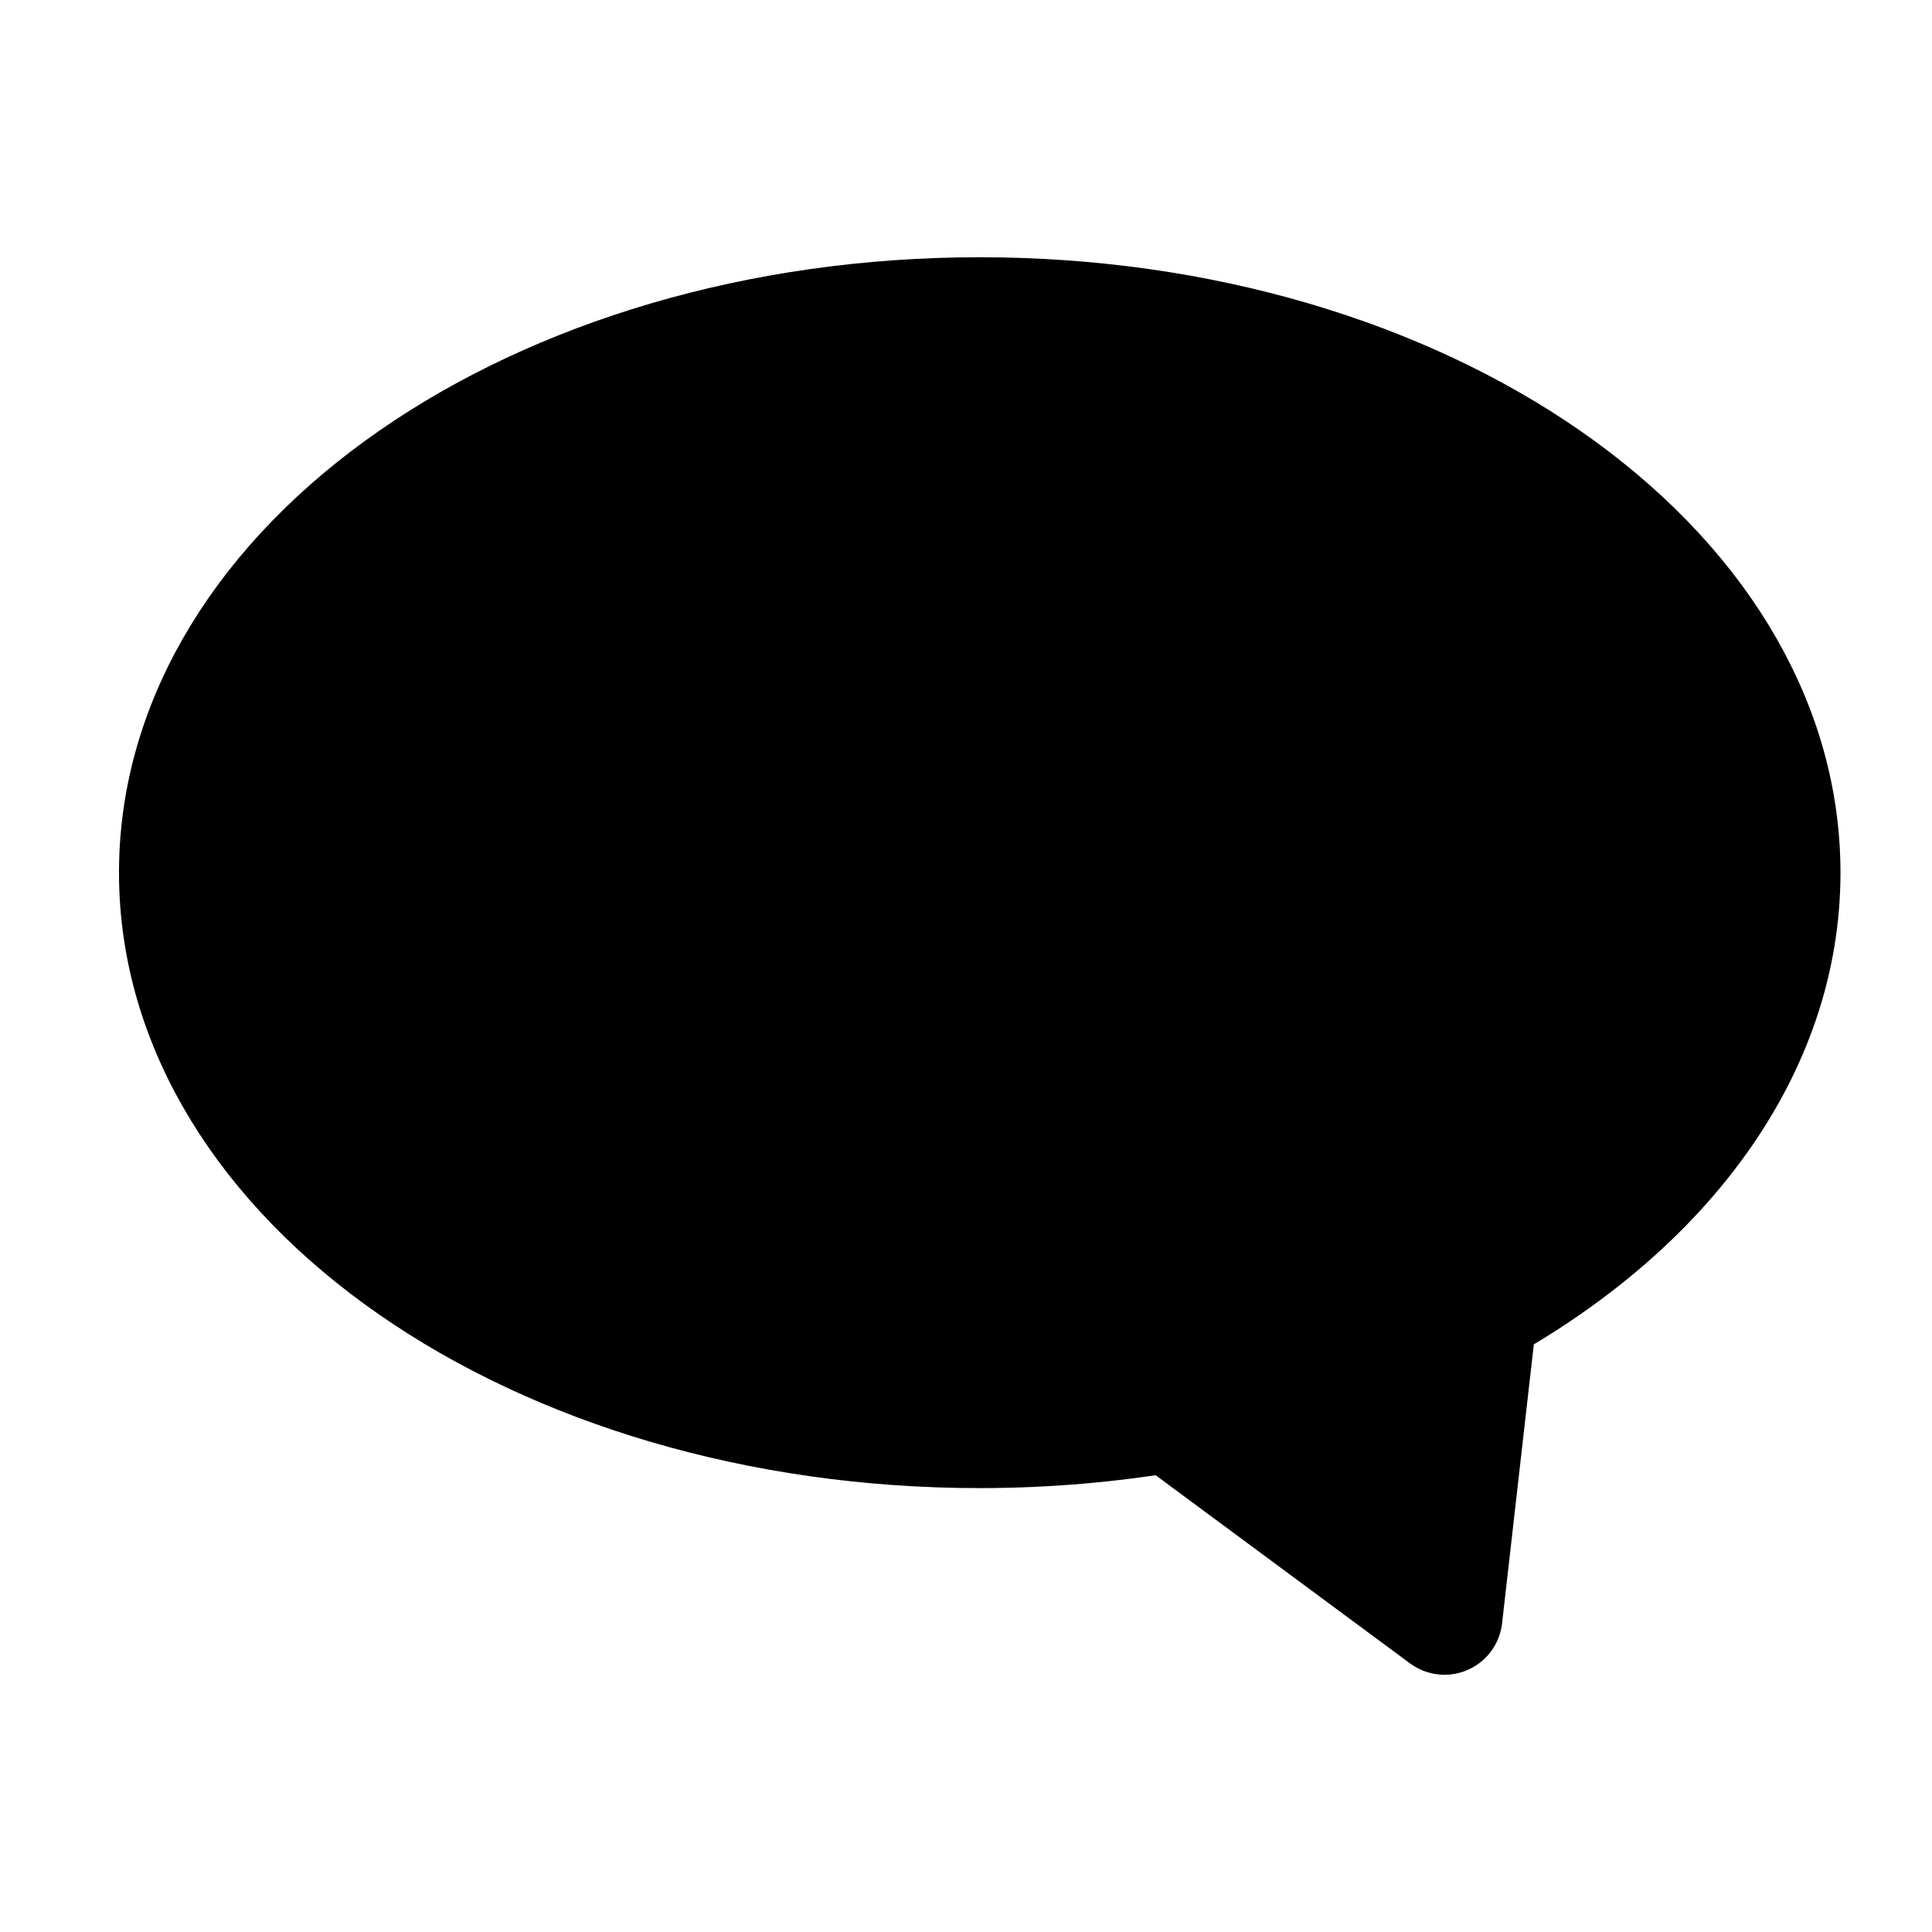 <svg xmlns="http://www.w3.org/2000/svg" xmlns:xlink="http://www.w3.org/1999/xlink" version="1.1" x="0px" y="0px" viewBox="0 0 100 100" enable-background="new 0 0 100 100" xml:space="preserve"><path stroke="#000000" stroke-width="6" stroke-linecap="round" stroke-linejoin="round" stroke-miterlimit="10" d="M92.263,45.17  c0-15.936-18.604-28.855-41.552-28.855S9.159,29.234,9.159,45.17c0,15.936,18.604,28.854,41.552,28.854  c3.404,0,6.71-0.291,9.877-0.827l14.178,10.488l1.815-15.944C86.133,62.454,92.263,54.312,92.263,45.17z"></path></svg>